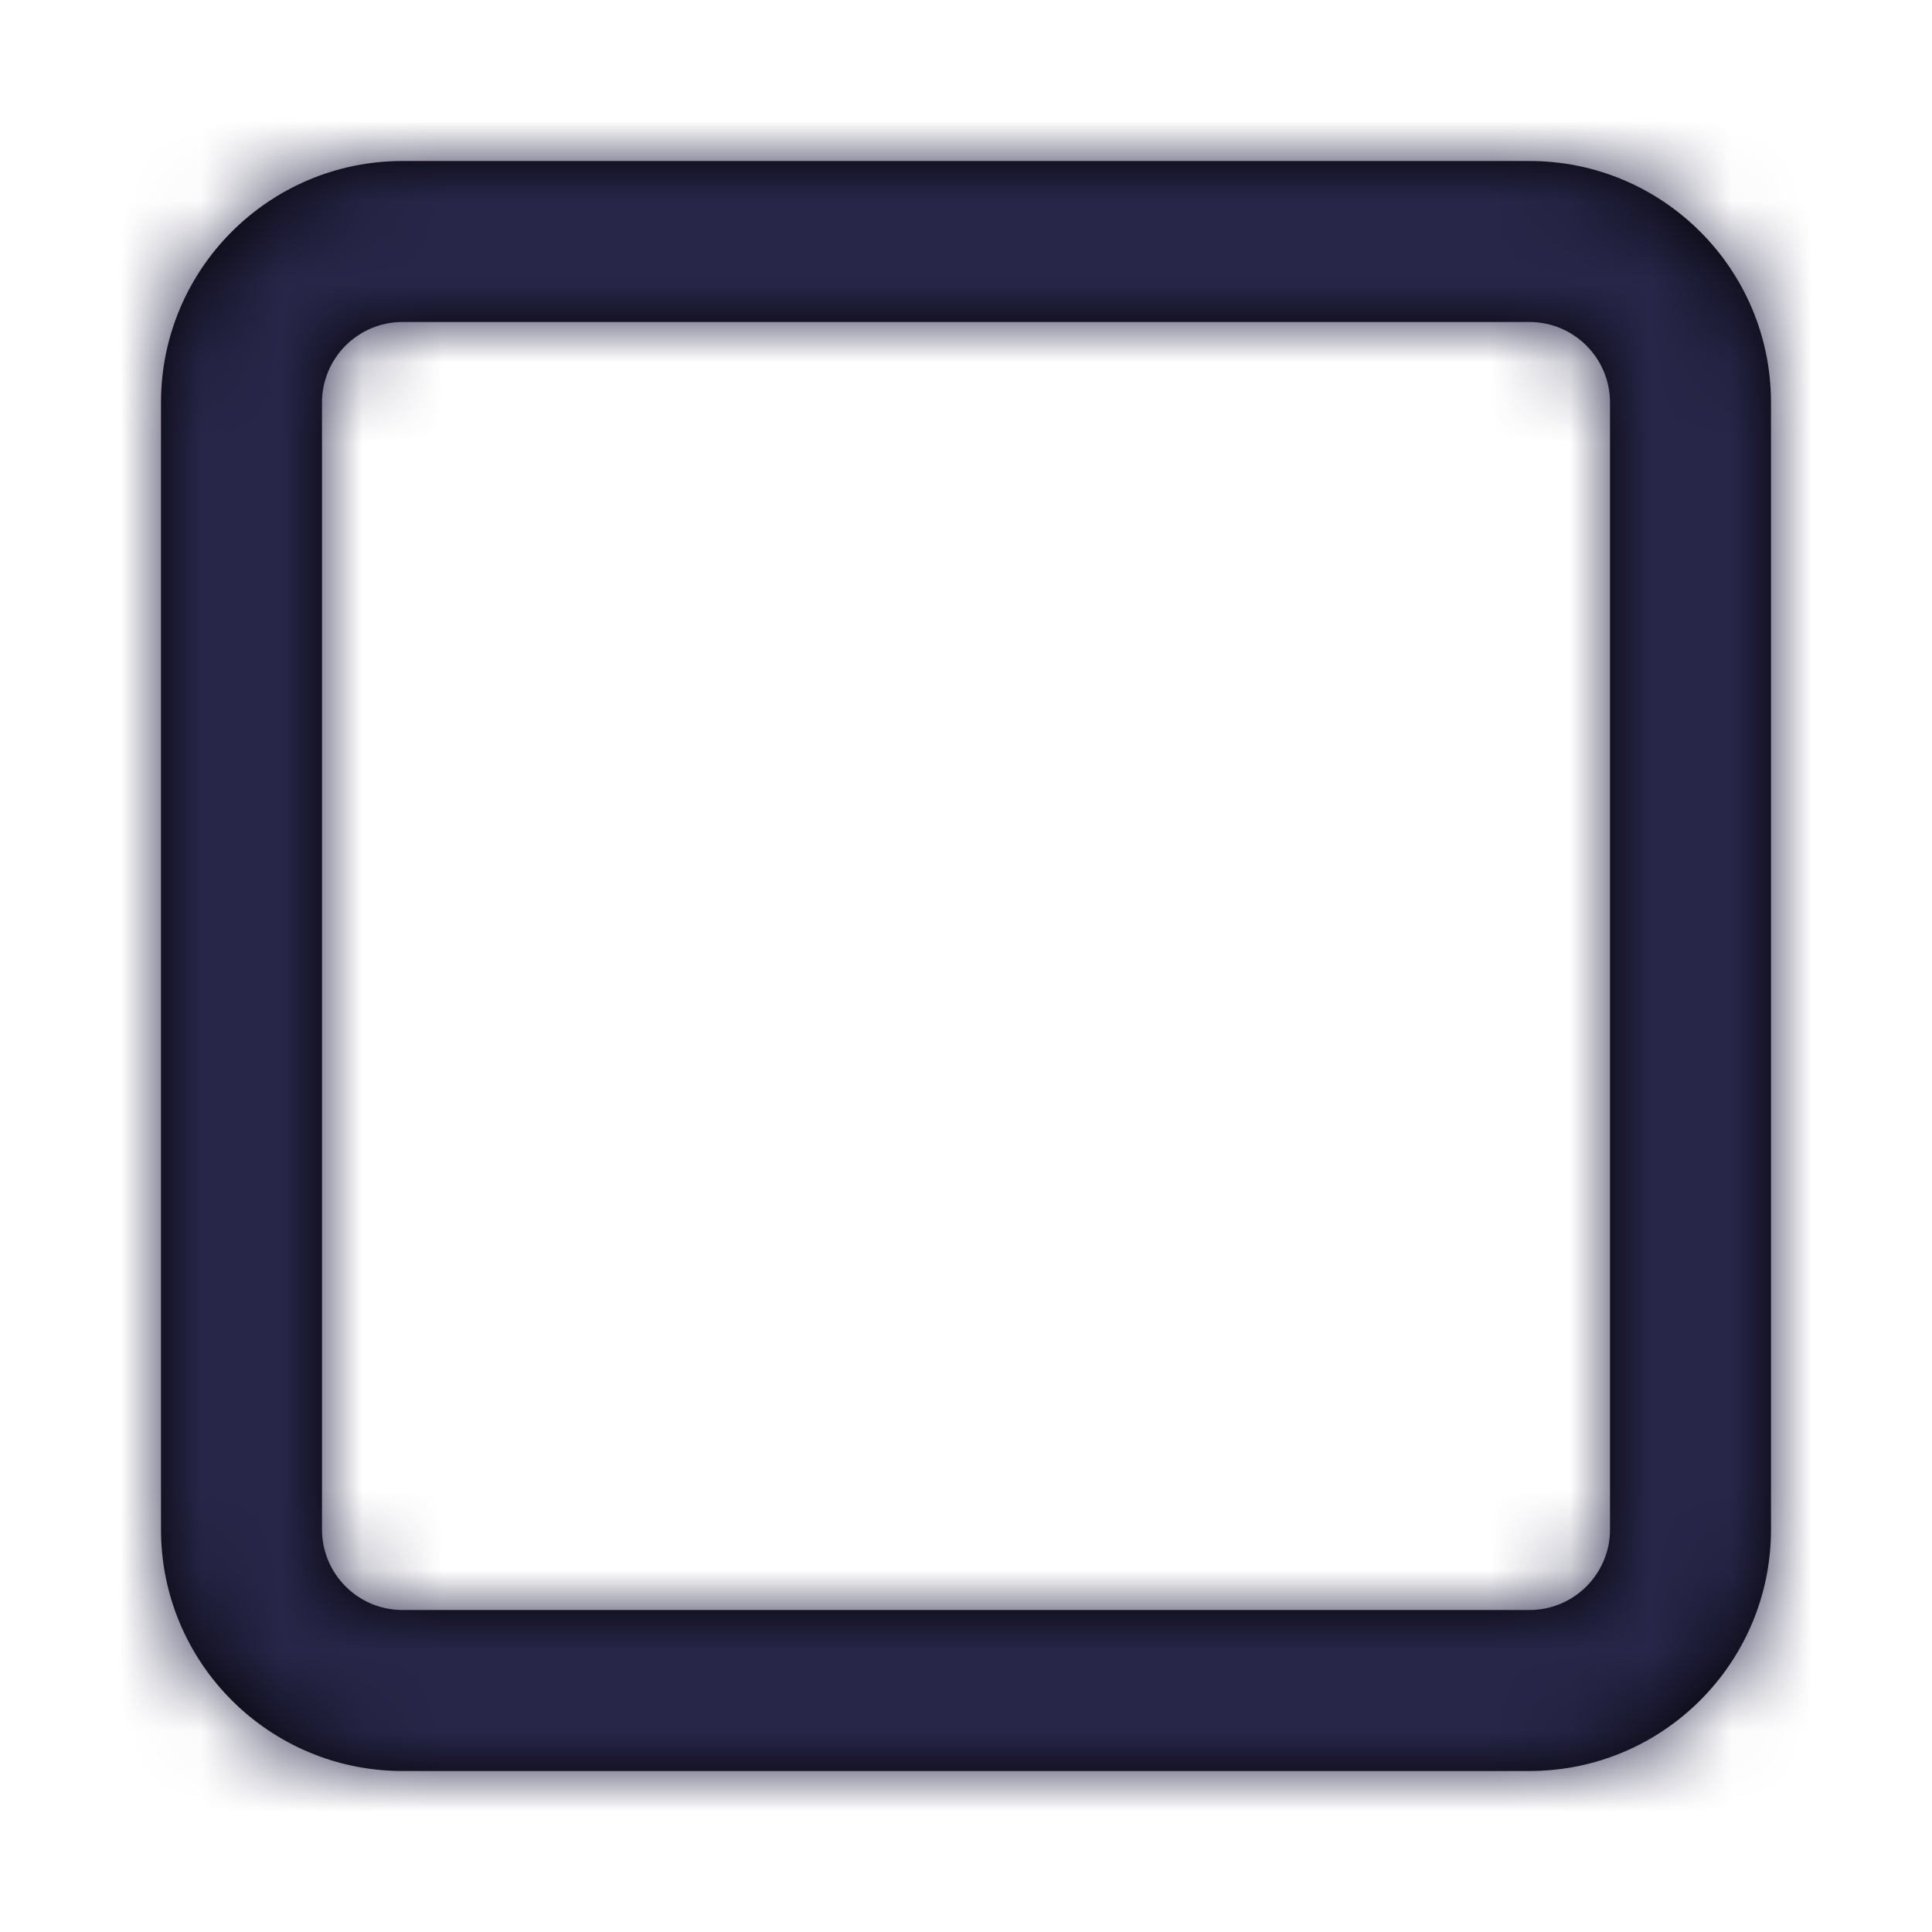 <svg xmlns="http://www.w3.org/2000/svg" xmlns:xlink="http://www.w3.org/1999/xlink" width="24" height="24" viewBox="0 0 24 24">
    <defs>
        <path id="02q7ss0oja" d="M5 4c-.552 0-1 .448-1 1v14c0 .552.448 1 1 1h14c.552 0 1-.448 1-1V5c0-.552-.448-1-1-1H5zm0-2h14c1.657 0 3 1.343 3 3v14c0 1.657-1.343 3-3 3H5c-1.657 0-3-1.343-3-3V5c0-1.657 1.343-3 3-3z"/>
    </defs>
    <g fill="none" fill-rule="evenodd">
        <mask id="64h0gjvndb" fill="#fff">
            <use xlink:href="#02q7ss0oja"/>
        </mask>
        <use fill="#000" fill-rule="nonzero" xlink:href="#02q7ss0oja"/>
        <g fill="#272649" mask="url(#64h0gjvndb)">
            <path d="M0 0H24V24H0z"/>
        </g>
    </g>
</svg>
